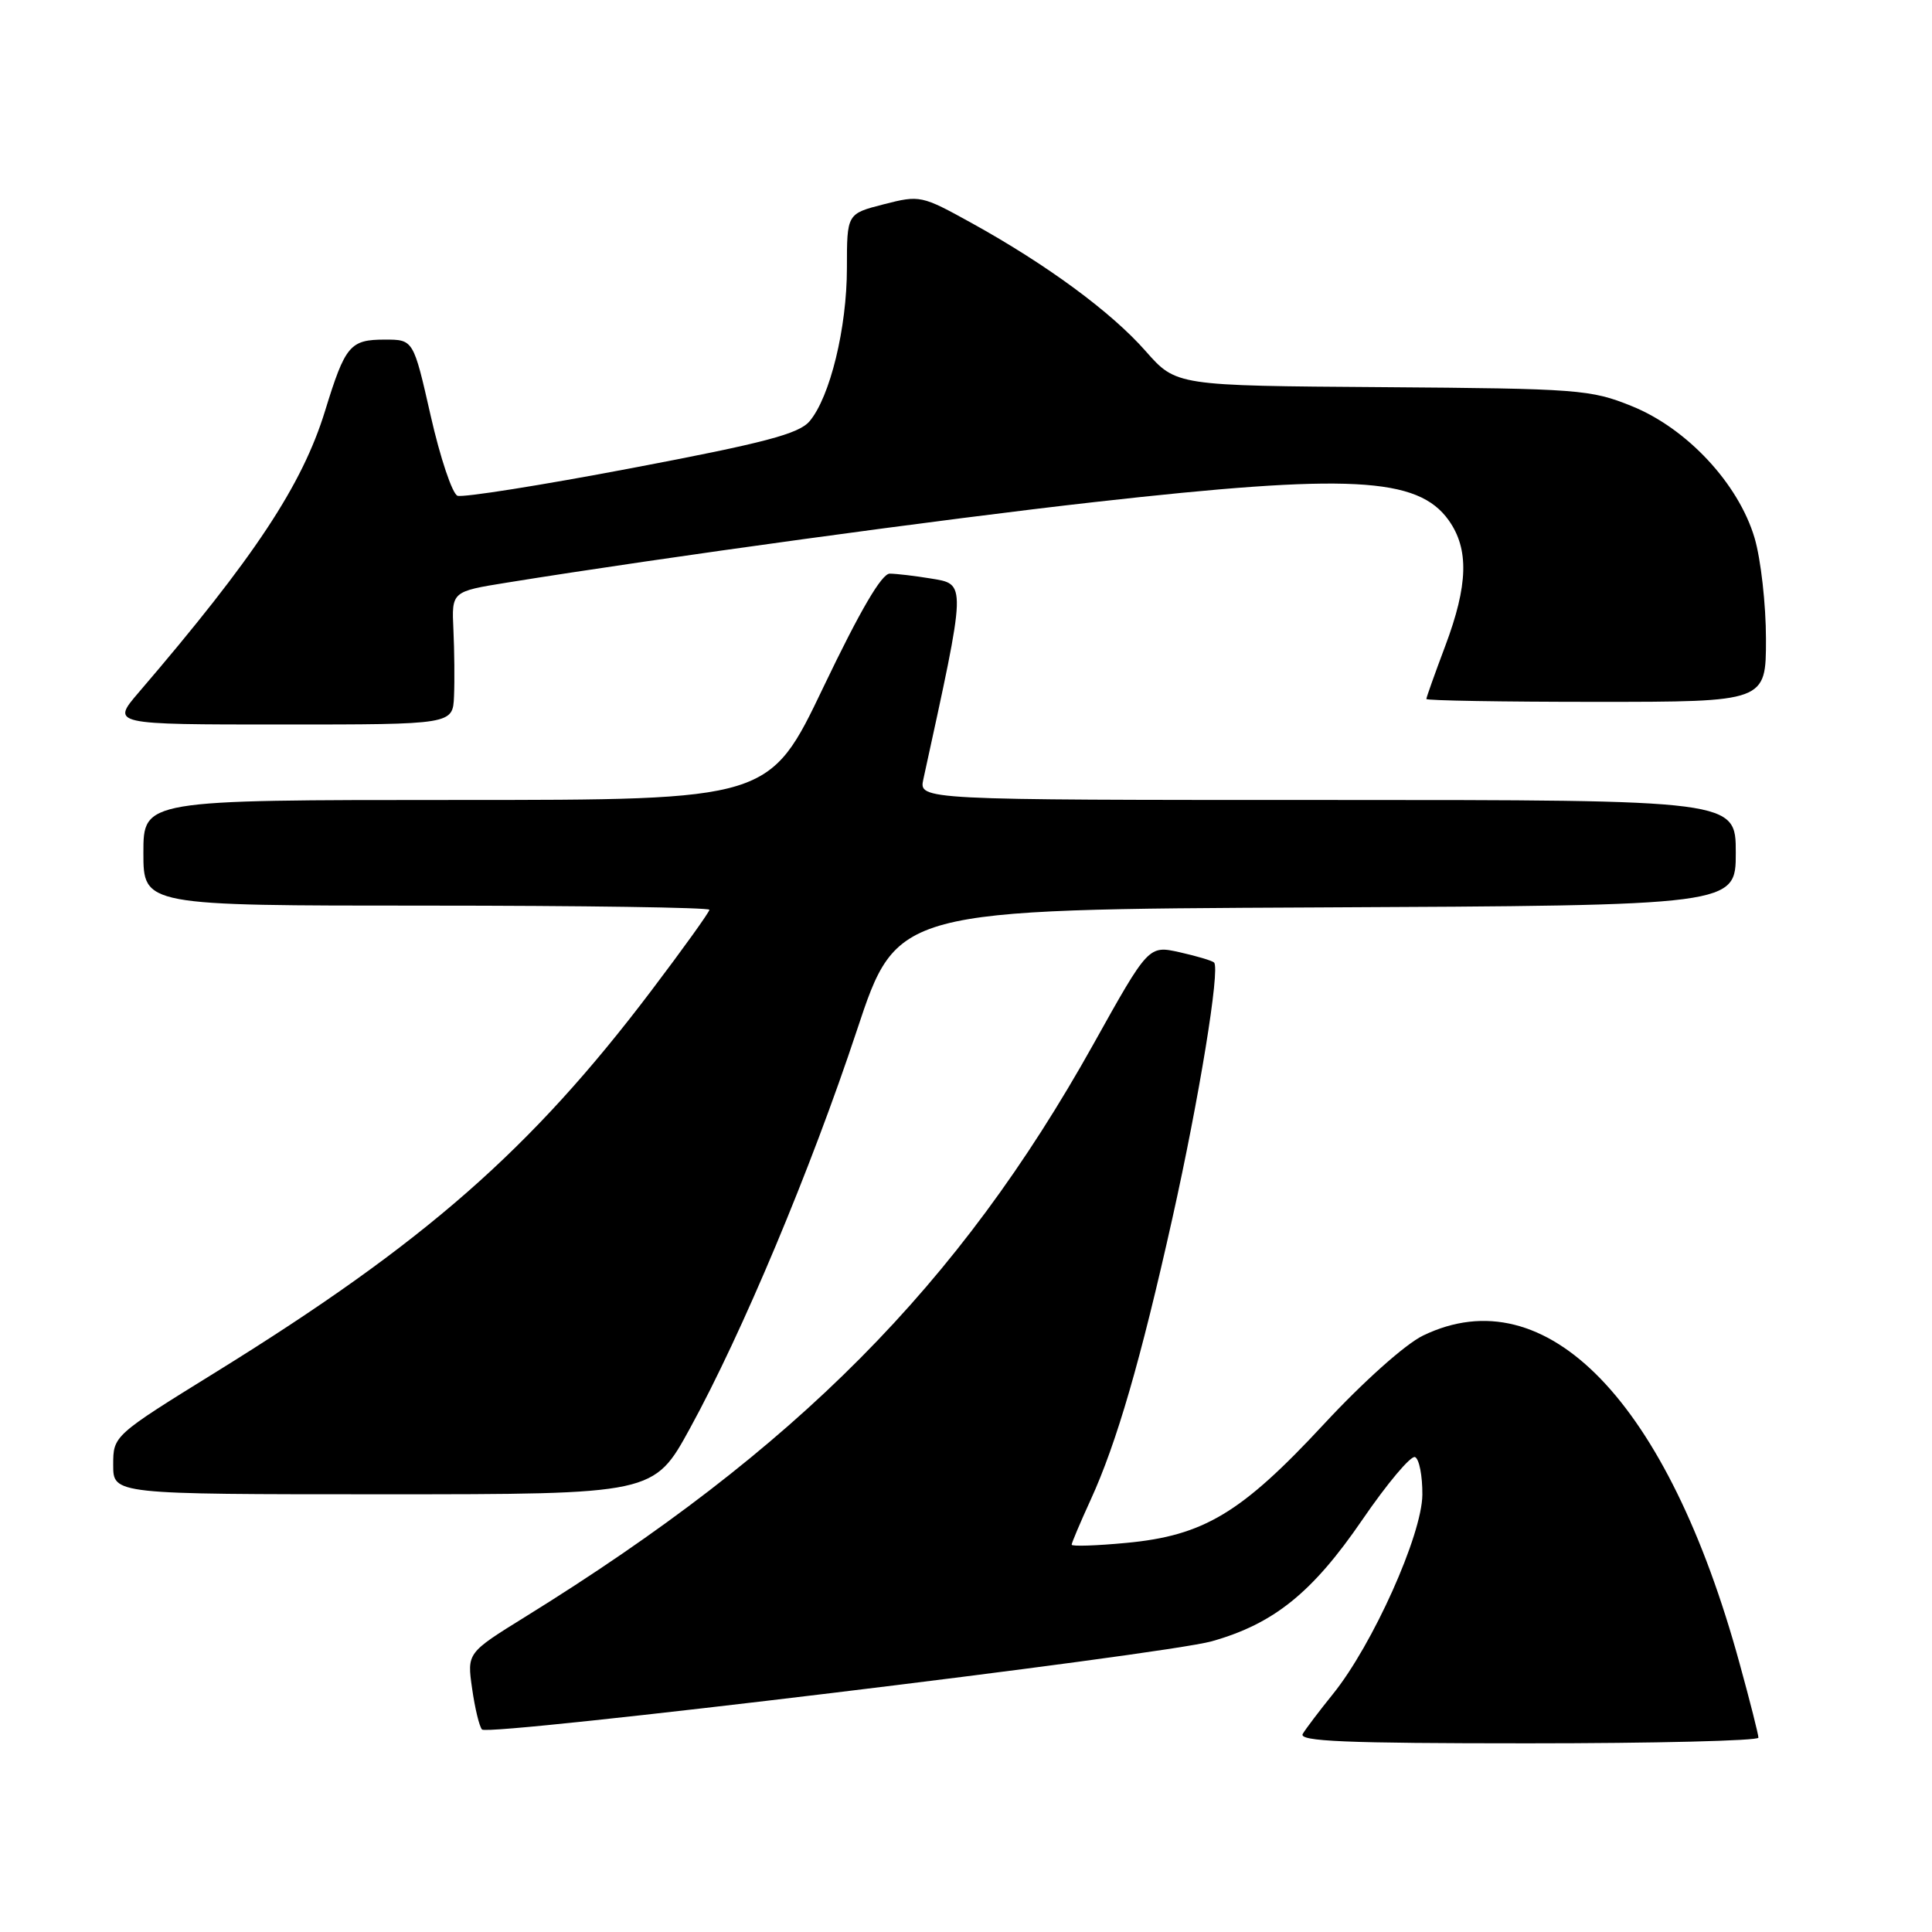 <?xml version="1.0" encoding="UTF-8" standalone="no"?>
<!DOCTYPE svg PUBLIC "-//W3C//DTD SVG 1.1//EN" "http://www.w3.org/Graphics/SVG/1.1/DTD/svg11.dtd" >
<svg xmlns="http://www.w3.org/2000/svg" xmlns:xlink="http://www.w3.org/1999/xlink" version="1.1" viewBox="0 0 256 256">
 <g >
 <path fill="currentColor"
d=" M 233.00 230.25 C 233.00 229.84 231.88 225.40 230.50 220.40 C 221.00 185.71 204.91 169.06 188.56 176.97 C 186.22 178.10 180.63 183.09 175.40 188.73 C 164.48 200.49 159.50 203.48 149.25 204.44 C 145.26 204.82 142.00 204.92 142.00 204.68 C 142.00 204.44 143.13 201.77 144.51 198.75 C 147.96 191.23 151.15 180.23 155.35 161.41 C 158.89 145.56 161.70 128.36 160.87 127.54 C 160.64 127.30 158.59 126.69 156.32 126.18 C 152.19 125.26 152.19 125.26 144.87 138.38 C 127.05 170.30 105.53 191.99 69.56 214.26 C 61.88 219.02 61.88 219.02 62.56 223.76 C 62.93 226.37 63.52 228.80 63.87 229.17 C 64.73 230.09 154.22 219.27 160.56 217.48 C 168.79 215.16 173.90 211.04 180.50 201.40 C 183.80 196.58 186.95 192.83 187.50 193.07 C 188.05 193.31 188.49 195.55 188.47 198.06 C 188.43 203.37 181.88 217.96 176.62 224.47 C 174.83 226.69 173.03 229.06 172.62 229.75 C 172.04 230.74 178.27 231.00 202.44 231.00 C 219.25 231.00 233.00 230.66 233.00 230.25 Z  M 91.42 189.27 C 98.32 176.69 107.44 154.94 113.55 136.50 C 118.86 120.50 118.86 120.50 174.43 120.24 C 230.00 119.98 230.00 119.98 230.00 112.99 C 230.00 106.00 230.00 106.00 175.88 106.00 C 121.75 106.00 121.75 106.00 122.35 103.25 C 128.12 76.83 128.10 77.44 123.25 76.64 C 121.19 76.30 118.78 76.02 117.90 76.01 C 116.83 76.00 113.97 80.89 109.13 91.00 C 101.96 106.00 101.96 106.00 60.48 106.00 C 19.00 106.00 19.00 106.00 19.00 113.00 C 19.00 120.00 19.00 120.00 56.50 120.00 C 77.12 120.00 94.00 120.25 94.00 120.55 C 94.00 120.85 90.53 125.69 86.28 131.30 C 70.37 152.32 56.26 164.68 28.75 181.72 C 15.00 190.23 15.00 190.23 15.00 194.12 C 15.00 198.00 15.00 198.00 50.82 198.00 C 86.64 198.00 86.64 198.00 91.42 189.27 Z  M 60.16 92.25 C 60.25 90.19 60.21 86.22 60.08 83.44 C 59.84 78.38 59.84 78.38 67.17 77.20 C 87.87 73.86 125.03 68.77 145.00 66.53 C 178.80 62.73 187.87 63.20 191.96 68.94 C 194.67 72.75 194.54 77.52 191.50 85.60 C 190.13 89.25 189.00 92.41 189.00 92.62 C 189.00 92.83 199.12 93.00 211.50 93.00 C 234.00 93.00 234.00 93.00 234.00 84.68 C 234.00 80.11 233.32 74.08 232.49 71.28 C 230.36 64.09 223.53 56.76 216.21 53.81 C 210.78 51.61 209.15 51.49 183.17 51.30 C 155.85 51.11 155.85 51.11 151.81 46.53 C 147.26 41.35 138.71 35.06 128.74 29.55 C 122.12 25.89 121.89 25.84 117.10 27.07 C 112.22 28.32 112.22 28.32 112.22 35.52 C 112.22 43.46 109.98 52.63 107.26 55.83 C 105.84 57.49 101.30 58.69 83.69 62.03 C 71.70 64.31 61.32 65.95 60.62 65.69 C 59.93 65.42 58.33 60.66 57.07 55.10 C 54.78 45.00 54.78 45.00 51.01 45.00 C 46.38 45.00 45.75 45.75 43.08 54.42 C 40.06 64.27 33.70 73.88 18.38 91.75 C 14.74 96.00 14.74 96.00 37.37 96.00 C 60.00 96.00 60.00 96.00 60.16 92.25 Z "/>
</g>
</svg>